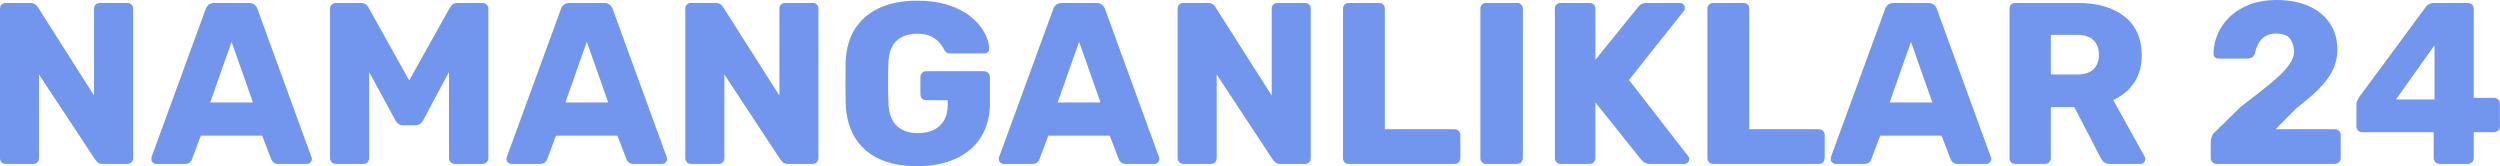 <svg width="260.809" height="17.35" fill="none" xmlns="http://www.w3.org/2000/svg"><path d="M230.98 17.05q.12.05.28.05h12.31q.16 0 .29-.06.08-.04.15-.11.11-.11.16-.25.02-.08.02-.17v-2.43q0-.16-.07-.28-.04-.08-.11-.15-.06-.06-.14-.1-.13-.07-.3-.07h-6.17l2.21-2.23q1.3-.98 2.24-1.91.95-.93 1.47-1.94.19-.37.3-.76.22-.69.22-1.44 0-1.36-.57-2.42-.08-.15-.18-.3-.08-.14-.18-.26-.73-.98-1.99-1.56-1.43-.66-3.47-.66-1.49 0-2.68.44-1.18.44-2.04 1.21-.53.48-.91 1.05-.23.35-.41.73-.15.34-.26.69-.21.71-.23 1.49 0 .13.05.24.04.07.09.12.06.06.12.09.11.05.25.05h3q.16 0 .31-.04.09-.03.18-.07l.06-.04q.18-.13.26-.4.1-.5.35-.98.13-.25.31-.45.17-.19.39-.33.46-.3 1.16-.3.98 0 1.41.48l.04.06q.05.06.09.13.33.5.33 1.22 0 .7-.6 1.49t-1.83 1.81q-1.24 1.02-3.16 2.48l-2.5 2.45q-.4.31-.5.67-.1.34-.1.51v1.71q0 .1.03.18.05.13.15.24.08.07.17.12Zm-139.23-.46q1.65.75 3.93.75 2.28 0 3.99-.77 1.29-.59 2.13-1.55.29-.33.53-.7v-.01q.94-1.46.94-3.52V8.06q0-.16-.07-.29-.04-.09-.1-.16-.07-.07-.16-.12-.12-.06-.28-.06h-6.04q-.16 0-.28.06-.09.05-.16.12-.06.07-.09.14-.07.14-.07.31v1.77q0 .17.07.31.03.07.09.14.07.06.14.11.13.06.3.06h2.25v.46q0 1.03-.41 1.69-.2.34-.49.58-.27.24-.62.4-.71.31-1.6.31-1.21 0-1.98-.58-.11-.08-.2-.17-.82-.74-.89-2.42-.07-2.11 0-4.17.07-1.59.87-2.31l.16-.14q.76-.58 1.97-.58.91 0 1.48.29.56.29.89.69.32.39.49.75.09.16.22.25.14.08.4.08h3.5q.12 0 .22-.04.09-.03.16-.1.08-.07.12-.16.04-.09.04-.2-.03-.87-.54-1.75-.5-.89-1.45-1.64-.94-.74-2.34-1.18-1.39-.44-3.19-.44-2.23 0-3.89.74-1.2.54-2.01 1.44-.31.33-.56.72-.91 1.41-1 3.45-.02 1.06-.02 2.23 0 1.16.02 2.19.09 2.09.99 3.54.3.49.69.9.76.81 1.85 1.31ZM.3 17.04q.13.06.29.06h2.89q.17 0 .29-.07.07-.04.13-.1.1-.1.14-.23.03-.09.03-.19V7.77l5.86 8.88q.05.07.23.26t.56.19h2.57q.17 0 .3-.07.07-.04.13-.1.06-.07.1-.16.07-.13.07-.29V.9q0-.18-.08-.31-.04-.06-.09-.11-.06-.06-.12-.1-.13-.07-.31-.07h-2.88q-.18 0-.31.07-.07.04-.13.1-.04.04-.08.1-.08.14-.08.32v9.07L3.96.76Q3.9.66 3.72.49 3.55.31 3.14.31H.59q-.17 0-.3.07-.07.04-.13.1-.05.04-.08.1Q0 .72 0 .9v15.61q0 .11.03.21.04.11.13.21.06.06.14.11Zm15.89.05q.05.01.1.01h2.95q.41 0 .58-.17.17-.18.21-.33l.92-2.45h6.4l.94 2.45q.05.15.23.33.18.17.54.17h2.95q.11 0 .21-.04.09-.03.16-.11.12-.12.15-.25.01-.05.01-.1 0-.1-.03-.18l-.02-.04L26.87.97q-.01-.05-.03-.1-.08-.2-.27-.36-.23-.2-.64-.2h-3.55q-.39 0-.62.19 0 .01-.01.01-.18.16-.26.36l-.04.1-5.64 15.41q-.02.1-.02.22 0 .05.01.11.03.13.14.24.11.11.25.14Zm18.66-.02q.08.03.18.03h2.89q.17 0 .29-.07.07-.04.13-.1.1-.1.14-.23.03-.09.03-.19v-9l2.72 5.01q.01.04.03.07.11.18.28.32.19.16.52.16h1.25q.34 0 .53-.16.15-.13.26-.3.03-.04.06-.09l2.68-5.01v9q0 .09.03.17.04.14.15.25.08.07.17.12.12.05.28.05h2.85q.15 0 .28-.05.09-.05.17-.12.11-.11.15-.25.03-.08.03-.17V.9q0-.16-.07-.28-.04-.08-.11-.14-.08-.07-.16-.11-.13-.06-.29-.06h-2.57q-.4 0-.59.2-.17.2-.24.32l-4.23 7.56L38.47.83q-.05-.12-.24-.32-.2-.2-.61-.2h-2.59q-.1 0-.2.03-.12.04-.22.14-.06.05-.1.13-.08.12-.08.29v15.61q0 .1.03.18.05.13.15.24.11.1.24.14Zm18.39.02q.05.01.11.01h2.95q.4 0 .57-.17.17-.18.22-.33l.91-2.45h6.41l.94 2.45q.04.15.22.33.19.17.54.17h2.96q.11 0 .2-.04.09-.03.17-.11.11-.12.14-.25.01-.05.01-.1 0-.1-.03-.18 0-.02-.01-.04L63.93.97l-.04-.1q-.08-.2-.26-.36-.23-.2-.64-.2h-3.55q-.39 0-.62.19l-.01.01q-.19.16-.27.36-.02.05-.03.1l-5.64 15.41q-.03.1-.03.22 0 .05.01.11.03.13.14.24.12.11.25.14Zm18.56-.05q.12.06.29.06h2.88q.17 0 .3-.07.07-.04.13-.1.1-.1.14-.23.03-.09.03-.19V7.77l5.85 8.88q.06.07.23.26.18.19.57.19h2.57q.17 0 .29-.07.08-.04.13-.1.07-.07.11-.16.06-.13.06-.29V.9q0-.18-.07-.31-.04-.06-.1-.11-.05-.06-.11-.1-.14-.07-.31-.07H81.9q-.17 0-.3.07-.07.04-.13.1-.05.04-.08.1-.08.14-.08.32v9.07L75.45.76q-.05-.1-.23-.27-.18-.18-.59-.18h-2.54q-.17 0-.31.07-.07.04-.12.1-.05.04-.09.1-.08.14-.08.32v15.61q0 .11.04.21.04.11.13.21.06.06.14.11Zm32.8.05q.05.01.11.01h2.95q.4 0 .57-.17.17-.18.22-.33l.91-2.45h6.41l.94 2.45q.04.15.23.33.18.17.53.17h2.96q.11 0 .2-.04.09-.03.17-.11.11-.12.14-.25.01-.05.01-.1 0-.1-.03-.18 0-.02-.01-.04L115.29.97l-.04-.1q-.08-.2-.26-.36-.23-.2-.64-.2h-3.55q-.39 0-.62.19l-.01.01q-.19.16-.27.36-.02.05-.03.1l-5.64 15.41q-.03.1-.03.22 0 .05.01.11.04.13.14.24.12.11.25.14Zm18.56-.05q.12.06.29.06h2.88q.17 0 .3-.07.07-.04.13-.1.1-.1.14-.23.03-.09.03-.19V7.77l5.85 8.88q.06.07.23.26.18.19.57.19h2.57q.17 0 .29-.07.08-.04.13-.1.07-.07.11-.16.06-.13.06-.29V.9q0-.18-.07-.31-.04-.06-.1-.11-.05-.06-.11-.1-.14-.07-.31-.07h-2.89q-.17 0-.3.07-.07.04-.13.1-.05.04-.08.1-.08.14-.08.32v9.07L126.81.76q-.05-.1-.23-.27-.18-.18-.59-.18h-2.54q-.17 0-.31.07-.07.04-.12.1-.05.04-.09.1-.08.14-.08.32v15.61q0 .11.04.21.04.11.13.21.06.06.14.11Zm17.25 0q.13.06.3.06h11.03q.17 0 .3-.06.07-.05.14-.11.09-.1.14-.23.03-.09.03-.19V14.1q0-.16-.07-.29-.04-.08-.1-.15-.07-.07-.16-.11-.12-.07-.28-.07h-7.27V.9q0-.18-.08-.31-.03-.06-.09-.11-.05-.06-.11-.1-.14-.07-.31-.07h-3.17q-.18 0-.31.07-.07.04-.13.1-.05.04-.08.1-.08.14-.08.32v15.61q0 .11.03.21.04.11.13.21.07.06.14.11Zm14.33 0q.13.06.29.06h3.22q.16 0 .28-.06.09-.04.16-.11.11-.11.15-.25.03-.08.03-.17V.9q0-.16-.07-.28-.04-.08-.11-.14-.07-.07-.14-.11-.13-.06-.3-.06h-3.22q-.17 0-.3.07-.07.04-.13.1-.05.04-.08.1-.08.14-.08.32v15.61q0 .11.03.21.04.11.13.21.06.06.14.11Zm7.78 0q.12.06.29.06h3.02q.17 0 .29-.06.08-.05.15-.11.09-.1.13-.23.04-.09.04-.19v-5.82l4.75 5.93q.07.1.3.29.23.19.65.19h3.58q.13 0 .23-.04.07-.04.13-.11.1-.11.13-.24.02-.05.02-.11 0-.19-.1-.28v-.01l-6.19-7.97 5.76-7.24q.07-.13.07-.29 0-.07-.02-.13-.03-.12-.13-.22-.06-.07-.14-.11-.1-.04-.21-.04h-3.46q-.38 0-.61.15-.23.16-.33.3l-4.43 5.48V.9q0-.18-.08-.31-.04-.06-.09-.11-.06-.06-.13-.1-.13-.07-.31-.07h-3.02q-.17 0-.31.07-.07.04-.12.1-.05.04-.09.1-.08.14-.08.32v15.61q0 .11.04.21.04.11.13.21.06.06.14.11Zm15.91 0q.13.06.29.06h11.04q.16 0 .29-.06.08-.05.14-.11.1-.1.14-.23.03-.09.03-.19V14.1q0-.16-.06-.29-.04-.08-.11-.15-.07-.07-.15-.11-.12-.07-.28-.07h-7.27V.9q0-.18-.08-.31-.04-.06-.09-.11-.05-.06-.12-.1-.13-.07-.31-.07h-3.17q-.17 0-.3.07-.07.04-.13.1-.05.04-.08.1-.09.14-.09.32v15.61q0 .11.04.21.04.11.13.21.06.06.14.11Zm12.96.05q.05.01.1.01h2.95q.41 0 .58-.17.17-.18.21-.33l.92-2.45h6.4l.94 2.45q.05.15.23.33.18.17.54.17h2.95q.11 0 .21-.04.09-.03.16-.11.12-.12.15-.25.01-.05.01-.1 0-.1-.03-.18l-.02-.04L202.07.97q-.01-.05-.03-.1-.08-.2-.27-.36-.23-.2-.63-.2h-3.56q-.39 0-.62.19 0 .01-.01.01-.18.16-.26.36l-.04.1-5.64 15.41q-.02.1-.02.22 0 .05.01.11.03.13.14.24.11.11.25.14Zm18.55-.05q.13.06.29.06h3.1q.16 0 .29-.06.08-.04.15-.11.11-.11.16-.25.02-.08.02-.17v-5.34h2.45l2.74 5.28q.09.2.31.43.22.22.67.22h3.19q.06 0 .12-.01.12-.03.23-.14.11-.12.14-.25.02-.05.02-.1 0-.12-.08-.26l-3.28-5.91q.8-.36 1.42-.92.41-.38.73-.85.05-.06.09-.13.73-1.14.73-2.75 0-1.79-.82-3.02-.39-.57-.95-1.02-1.78-1.43-4.9-1.43h-6.53q-.17 0-.3.07-.07.04-.13.1-.05.04-.08.1-.08.14-.08.32v15.61q0 .11.03.21.04.11.13.21.06.06.14.11Zm44.36.03q.09.03.19.03h2.97q.1 0 .19-.03.13-.04.24-.14.11-.11.15-.25.03-.08.03-.17v-2.72h2.13q.11 0 .2-.03.12-.04.22-.14.08-.07.12-.15.06-.12.06-.28v-2.37q0-.11-.03-.2-.04-.12-.14-.22-.04-.06-.1-.09-.15-.1-.35-.1h-2.11V.9q0-.16-.07-.28-.04-.08-.11-.14-.11-.1-.23-.14-.09-.03-.2-.03h-3.5q-.37 0-.63.17-.15.09-.25.23l-6.99 9.46q-.1.17-.18.35-.08.17-.08.39v2.28q0 .16.07.29.04.08.1.14.11.1.23.14.09.03.2.03h7.46v2.72q0 .1.03.18.04.13.15.24.1.1.23.14Zm-37.59-9.3h-2.76V3.64h2.76q1.18 0 1.72.58.11.12.2.25.34.51.34 1.26 0 .72-.34 1.22-.1.14-.22.27-.57.55-1.7.55ZM24.16 4.36l2.23 6.33h-4.46l2.23-6.33Zm37.06 0 2.23 6.33h-4.47l2.24-6.33Zm51.36 0 2.23 6.33h-4.47l2.24-6.33Zm86.78 0 2.23 6.33h-4.46l2.23-6.33Zm54.62 6.02h-4.03l4.03-5.66v5.66Z" fill="#7296EE" fill-rule="evenodd"/></svg>